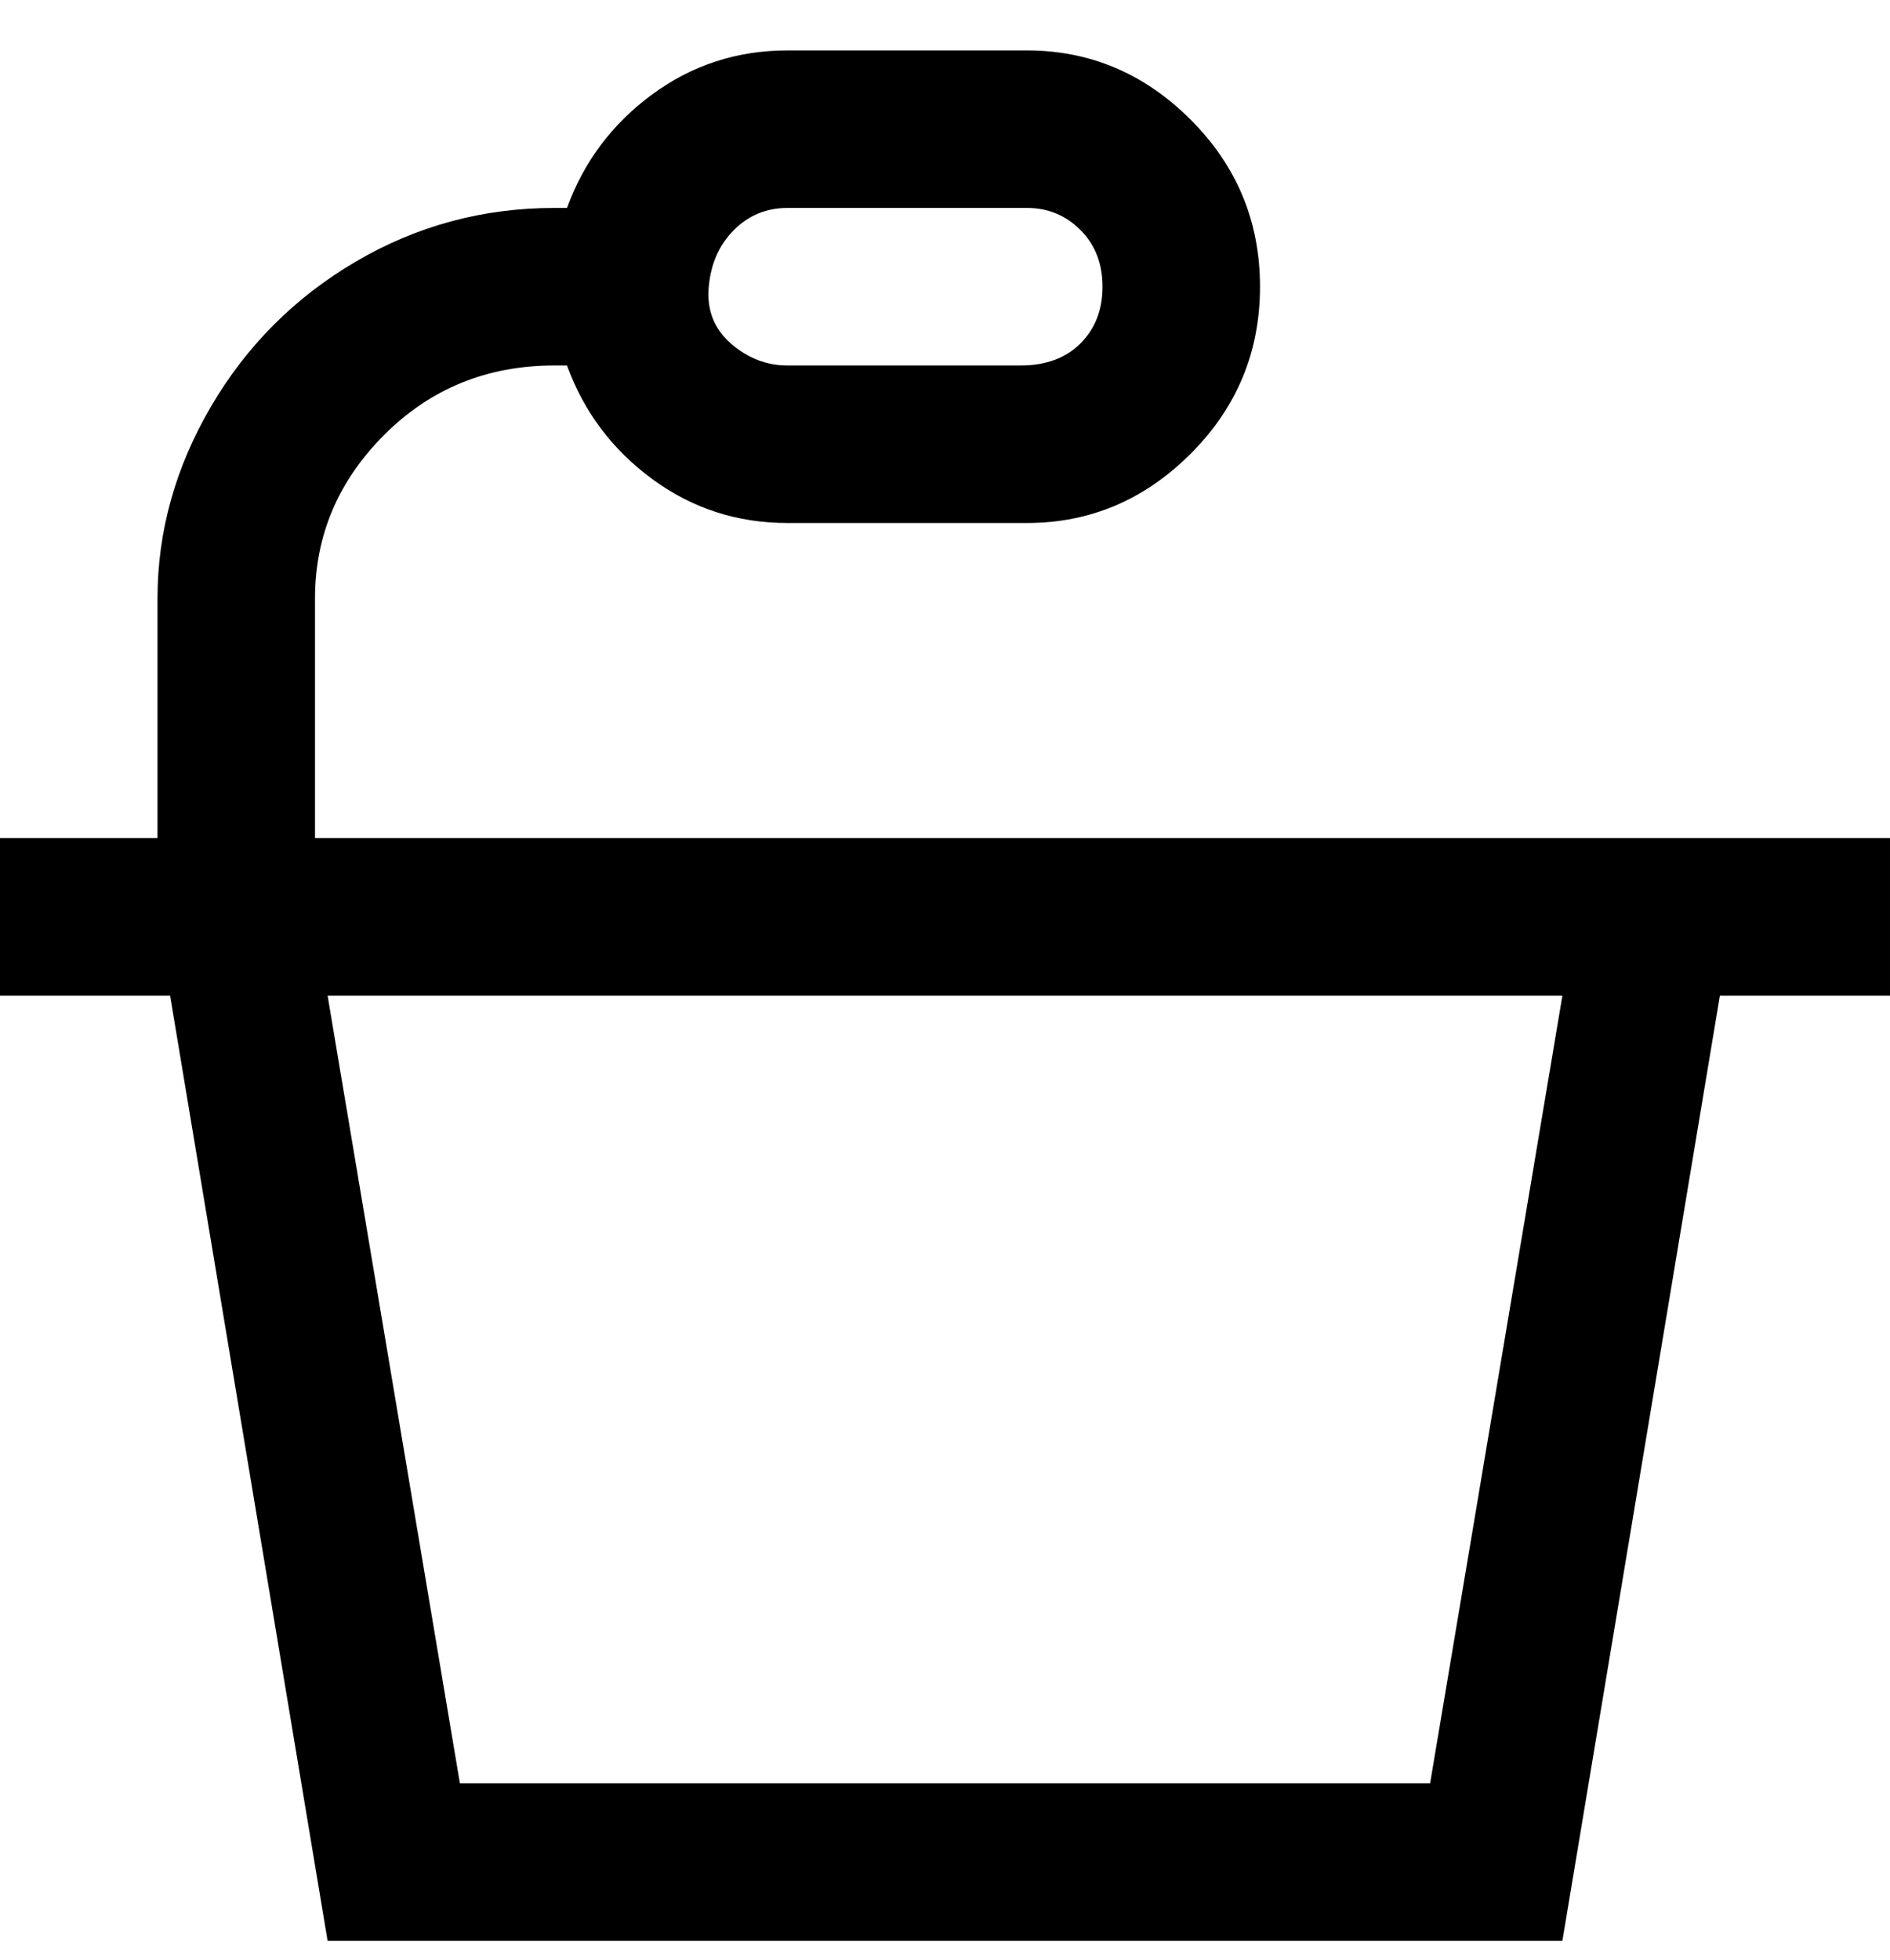 <svg viewBox="0 0 300 311" xmlns="http://www.w3.org/2000/svg"><path d="M300 133H50V95q0-15 11-26t27-11h2q4 11 13.5 18t21.5 7h38q15 0 26-11t11-26.5Q200 30 189 19T163 8h-38q-12 0-21.5 7T90 33h-2q-17 0-31.5 8.5t-23 23Q25 79 25 95v38H0v25h27l25 150h196l25-150h27v-25zM125 33h38q5 0 8.5 3.5t3.5 9q0 5.5-3.5 9T162 58h-37q-5 0-9-3.5t-3.5-9q.5-5.5 4-9T125 33zm102 250H73L52 158h196l-21 125z"/></svg>
